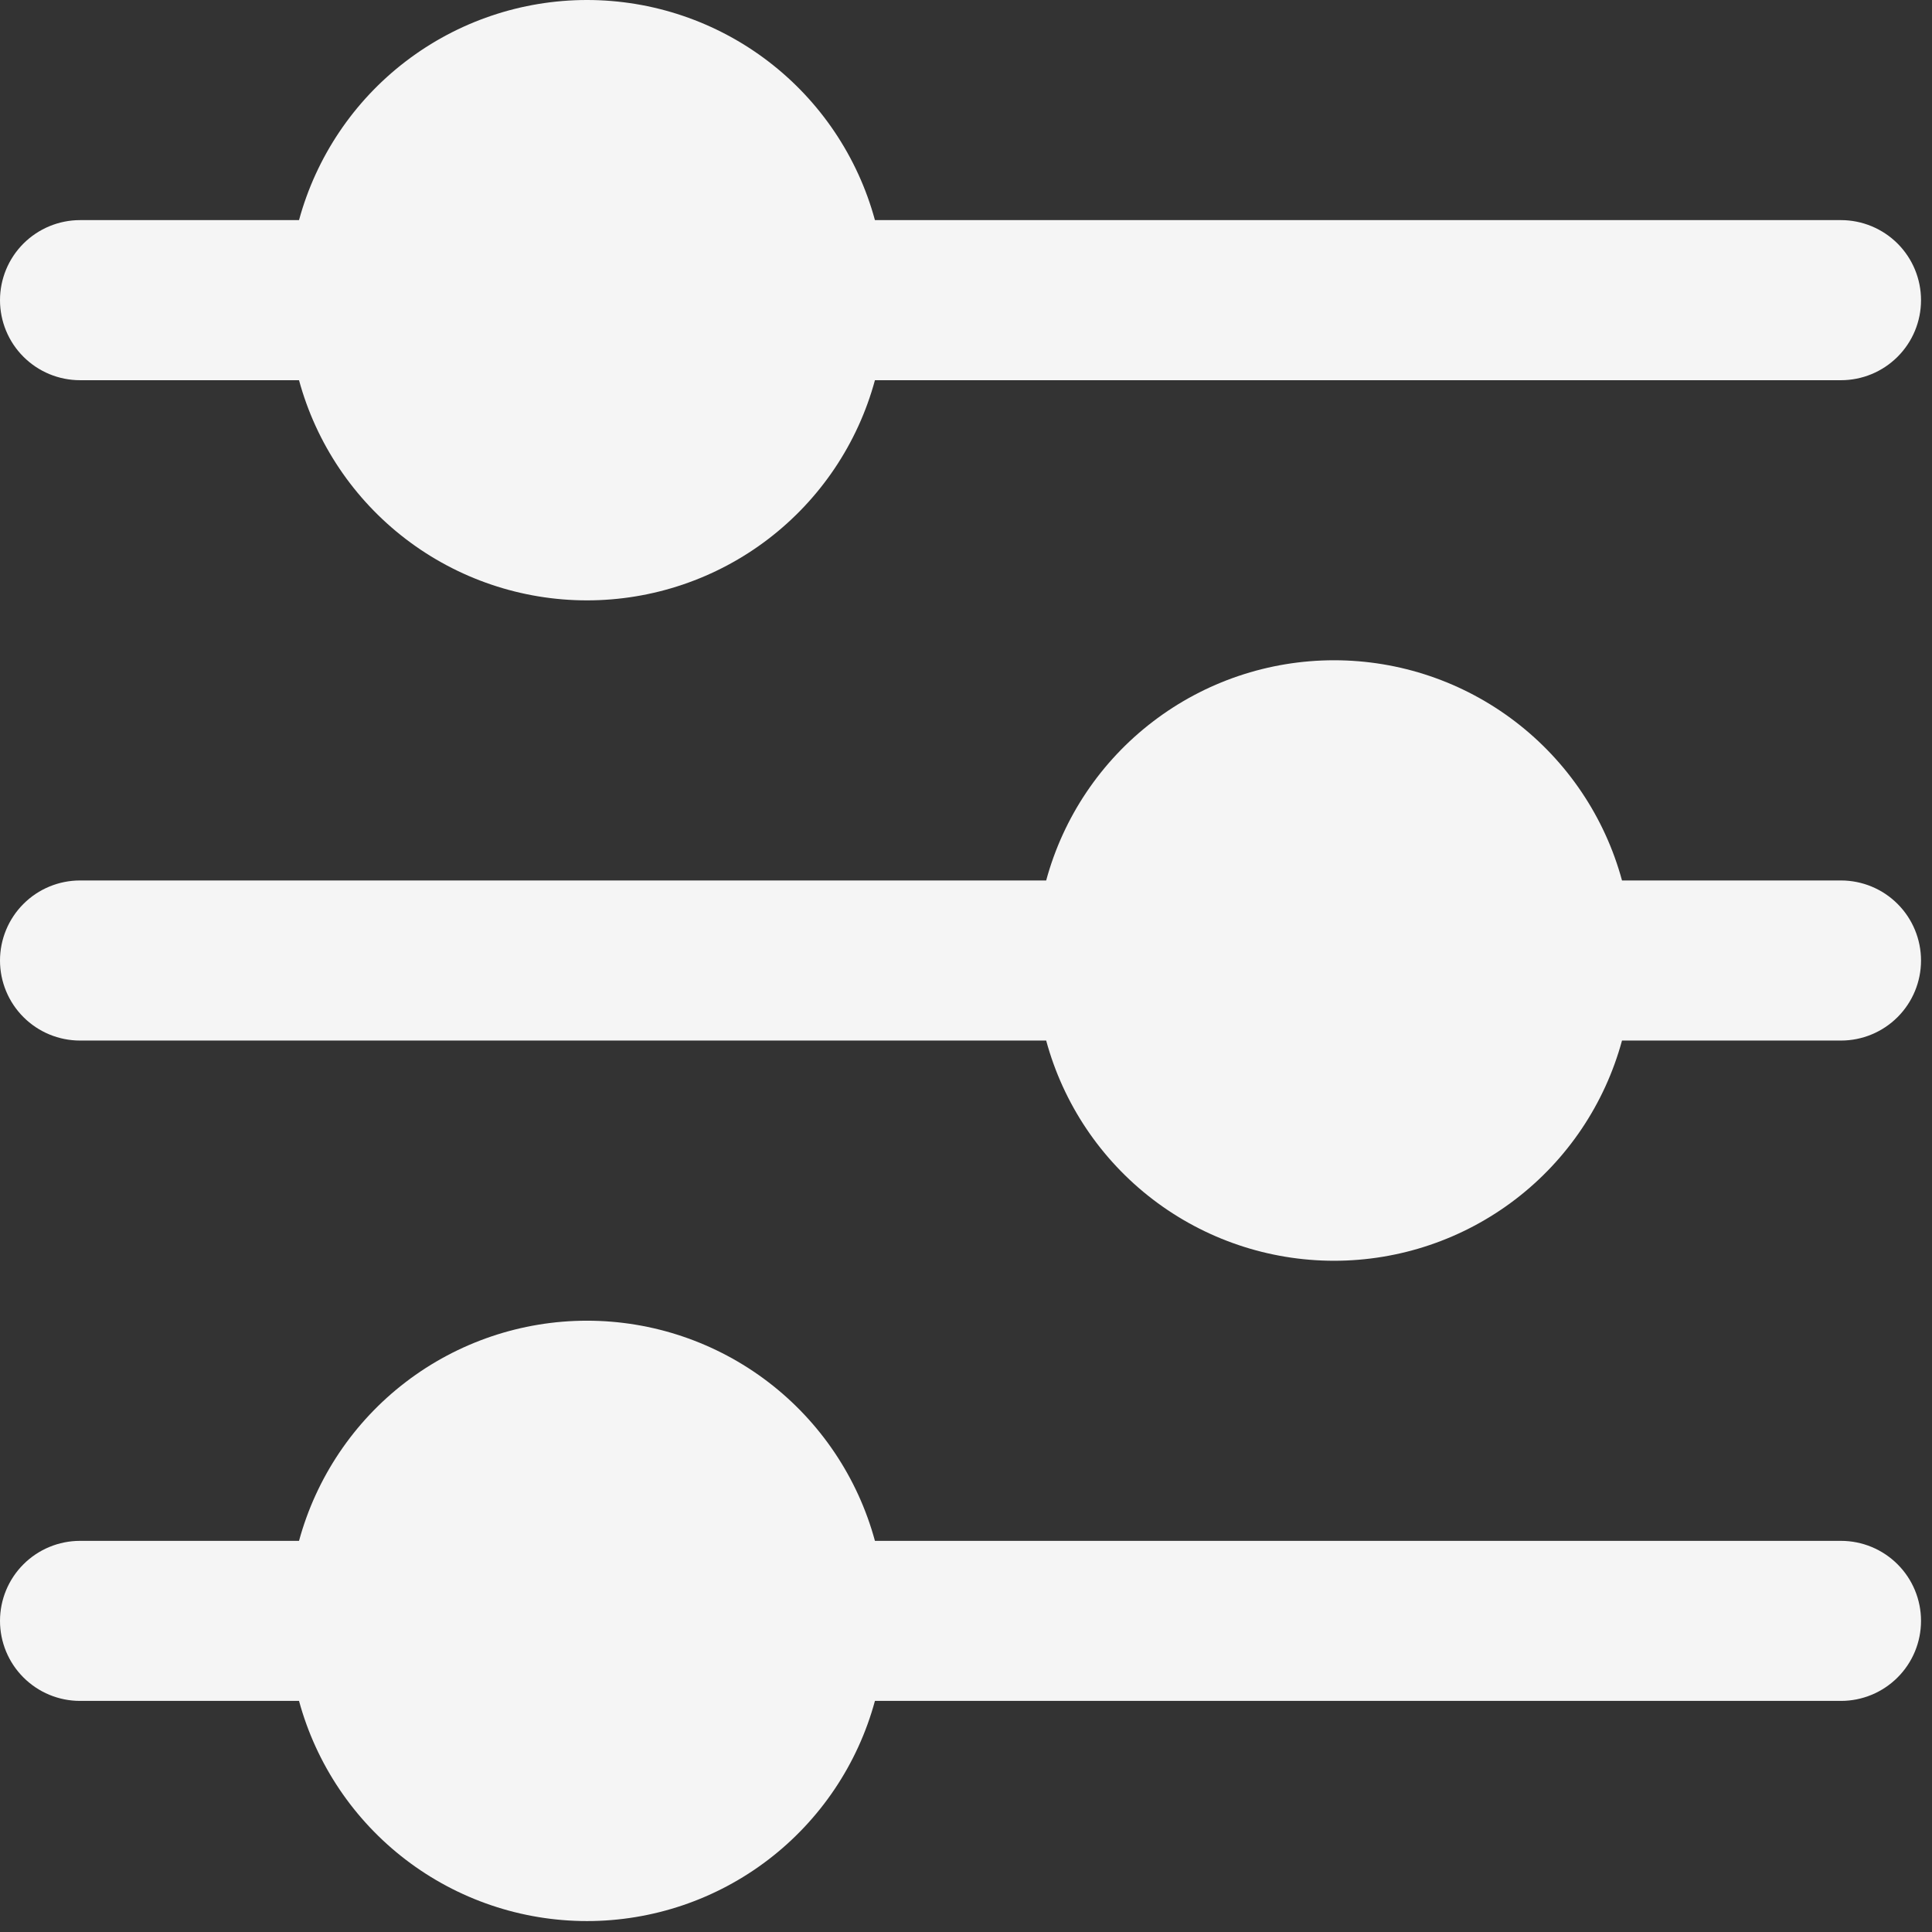 <svg width="44" height="44" viewBox="0 0 44 44" fill="none" xmlns="http://www.w3.org/2000/svg">
<rect x="0" y="0" width="44" height="44" fill="#333333" stroke="none"/>
<g clip-path="url(#clip0_1837_344)">
<path d="M1.823 8.659H6.81C7.202 10.099 8.056 11.37 9.241 12.276C10.426 13.182 11.877 13.673 13.368 13.673C14.86 13.673 16.311 13.182 17.496 12.276C18.681 11.37 19.535 10.099 19.926 8.659H41.927C42.41 8.659 42.874 8.467 43.216 8.125C43.558 7.784 43.75 7.32 43.75 6.836C43.75 6.353 43.558 5.889 43.216 5.547C42.874 5.206 42.41 5.013 41.927 5.013H19.926C19.535 3.574 18.681 2.303 17.496 1.397C16.311 0.491 14.86 0 13.368 0C11.877 0 10.426 0.491 9.241 1.397C8.056 2.303 7.202 3.574 6.81 5.013H1.823C1.339 5.013 0.876 5.206 0.534 5.547C0.192 5.889 0 6.353 0 6.836C0 7.32 0.192 7.784 0.534 8.125C0.876 8.467 1.339 8.659 1.823 8.659Z" fill="#F5F5F5"/>
<path d="M41.927 20.052H36.94C36.549 18.612 35.695 17.341 34.51 16.435C33.325 15.528 31.875 15.037 30.383 15.037C28.891 15.037 27.44 15.528 26.255 16.435C25.07 17.341 24.216 18.612 23.826 20.052H1.823C1.339 20.052 0.876 20.244 0.534 20.586C0.192 20.928 0 21.392 0 21.875C0 22.359 0.192 22.822 0.534 23.164C0.876 23.506 1.339 23.698 1.823 23.698H23.826C24.216 25.138 25.07 26.41 26.255 27.316C27.44 28.222 28.891 28.713 30.383 28.713C31.875 28.713 33.325 28.222 34.51 27.316C35.695 26.41 36.549 25.138 36.94 23.698H41.927C42.41 23.698 42.874 23.506 43.216 23.164C43.558 22.822 43.75 22.359 43.75 21.875C43.75 21.392 43.558 20.928 43.216 20.586C42.874 20.244 42.41 20.052 41.927 20.052Z" fill="#F5F5F5"/>
<path d="M41.927 35.092H19.926C19.535 33.652 18.681 32.381 17.496 31.475C16.311 30.569 14.86 30.078 13.368 30.078C11.877 30.078 10.426 30.569 9.241 31.475C8.056 32.381 7.202 33.652 6.81 35.092H1.823C1.339 35.092 0.876 35.284 0.534 35.626C0.192 35.967 0 36.431 0 36.914C0 37.398 0.192 37.862 0.534 38.203C0.876 38.545 1.339 38.737 1.823 38.737H6.81C7.202 40.177 8.056 41.448 9.241 42.354C10.426 43.26 11.877 43.751 13.368 43.751C14.86 43.751 16.311 43.26 17.496 42.354C18.681 41.448 19.535 40.177 19.926 38.737H41.927C42.41 38.737 42.874 38.545 43.216 38.203C43.558 37.862 43.75 37.398 43.75 36.914C43.75 36.431 43.558 35.967 43.216 35.626C42.874 35.284 42.41 35.092 41.927 35.092Z" fill="#F5F5F5"/>
</g>
<defs>
<clipPath id="clip0_1837_344">
<rect width="43.75" height="43.75" fill="white"/>
</clipPath>
</defs>
</svg>
